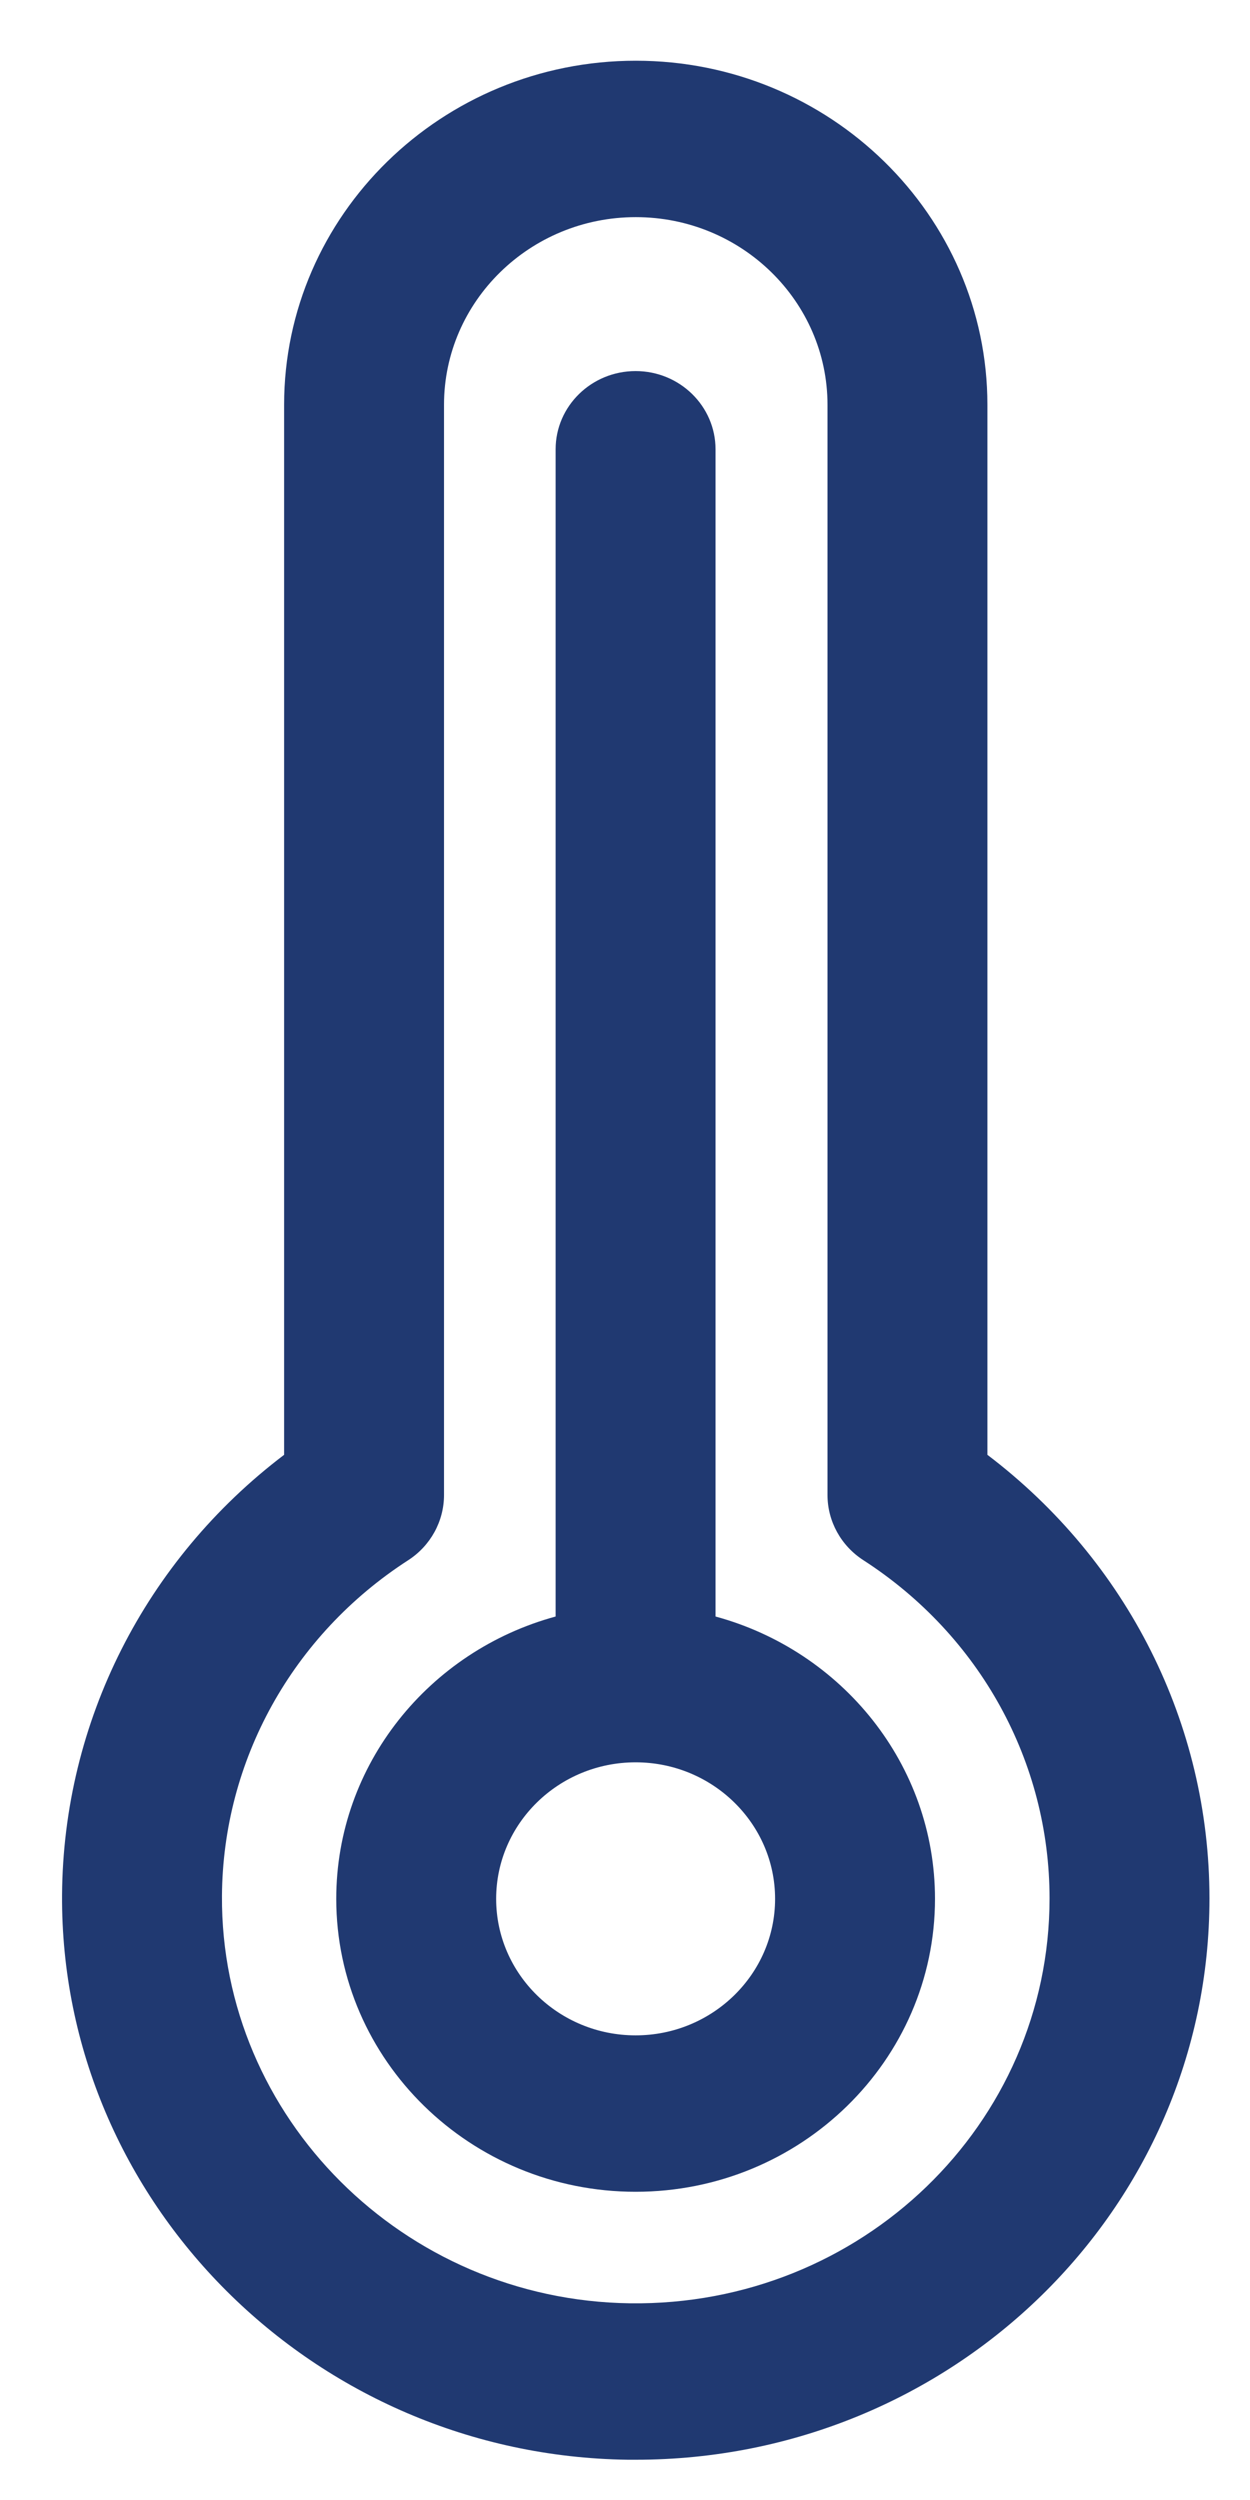 <svg width="14" height="28" viewBox="0 0 14 28" fill="none" xmlns="http://www.w3.org/2000/svg">
<path d="M8.014 18.105V5.032C8.014 4.549 7.613 4.156 7.119 4.156C6.624 4.156 6.223 4.549 6.223 5.032V18.105C4.808 18.49 3.766 19.761 3.766 21.267C3.766 23.076 5.27 24.548 7.119 24.548C8.968 24.548 10.472 23.076 10.472 21.267C10.472 19.761 9.43 18.49 8.014 18.105ZM7.119 22.796C6.257 22.796 5.557 22.11 5.557 21.267C5.557 20.424 6.257 19.738 7.119 19.738C7.98 19.738 8.681 20.424 8.681 21.267C8.681 22.11 7.98 22.796 7.119 22.796Z" fill="#203971"/>
<path d="M11.059 16.294V4.534C11.059 2.409 9.292 0.68 7.121 0.68C4.949 0.68 3.182 2.409 3.182 4.534V16.294C1.628 17.473 0.708 19.282 0.695 21.223C0.674 24.664 3.516 27.502 7.031 27.549C7.061 27.549 7.091 27.549 7.122 27.549C10.662 27.549 13.546 24.748 13.546 21.262C13.546 19.305 12.625 17.482 11.059 16.294ZM7.056 25.797C4.52 25.763 2.471 23.716 2.486 21.234C2.496 19.717 3.275 18.312 4.571 17.475C4.822 17.313 4.973 17.038 4.973 16.744V4.534C4.973 3.375 5.936 2.432 7.121 2.432C8.305 2.432 9.268 3.375 9.268 4.534V16.744C9.268 17.038 9.419 17.313 9.671 17.475C10.976 18.318 11.755 19.734 11.755 21.262C11.755 23.79 9.648 25.831 7.056 25.797Z" fill="#203971"/>
</svg>
